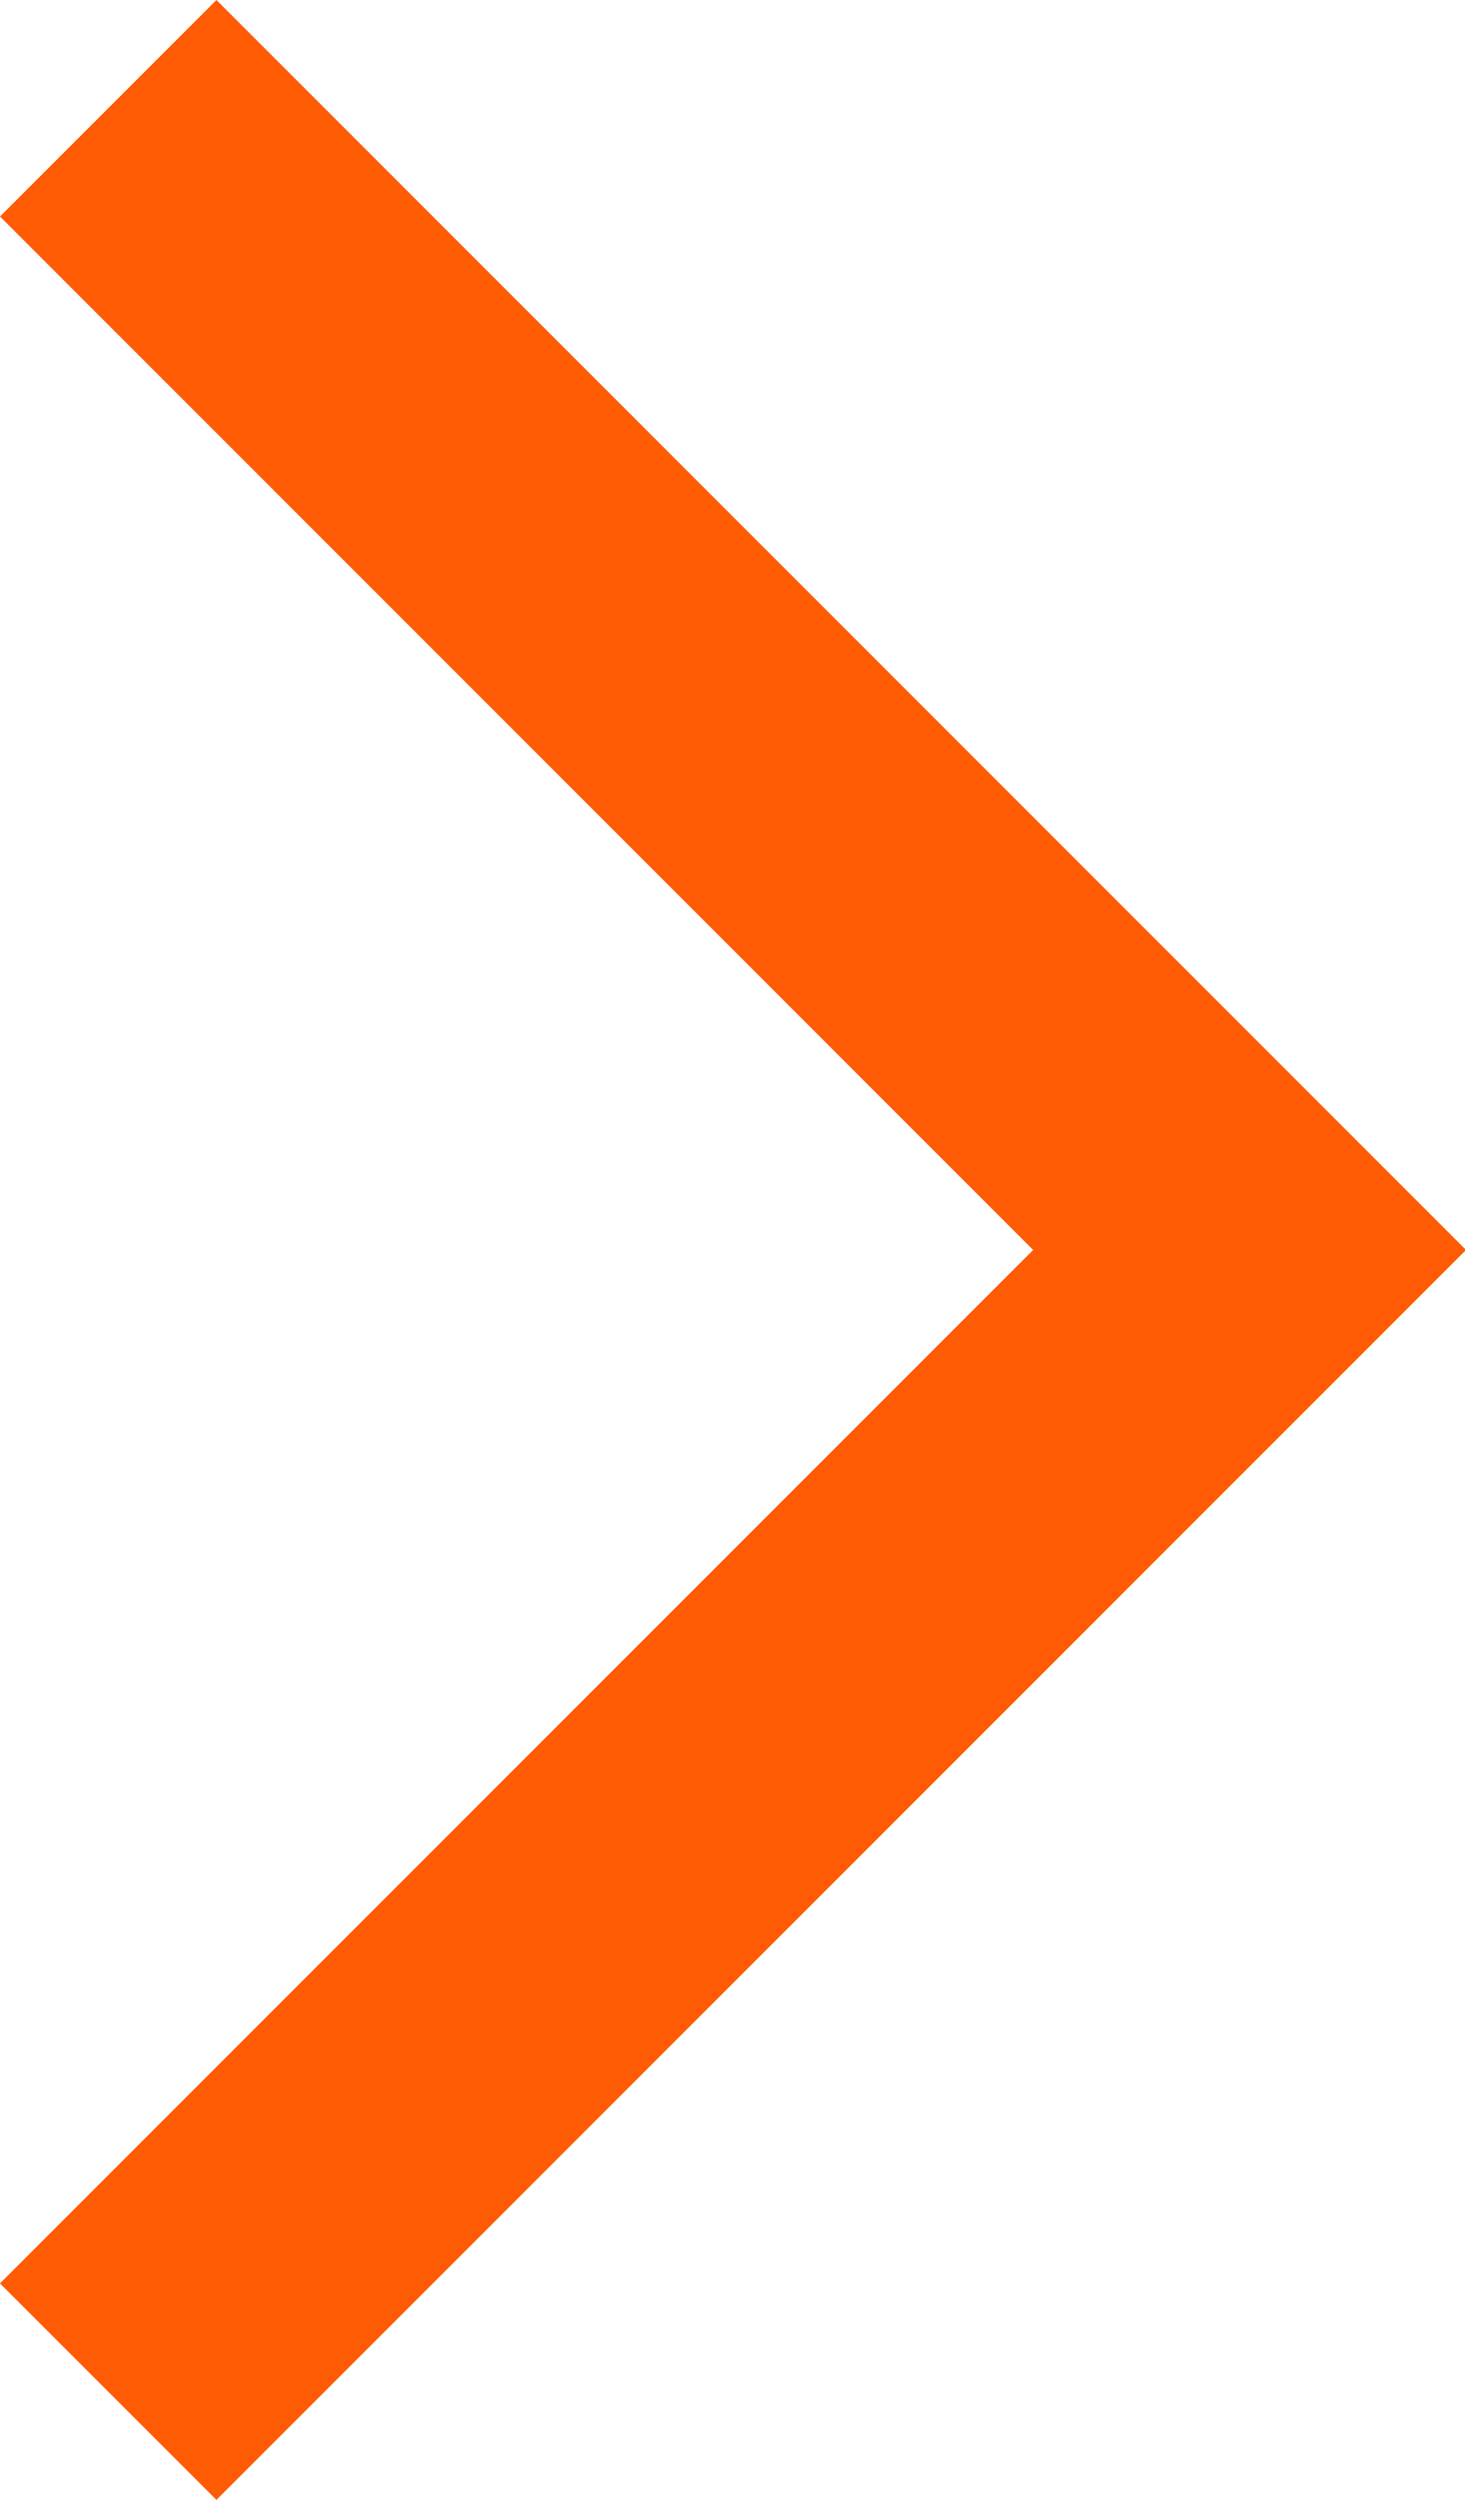 <svg xmlns="http://www.w3.org/2000/svg" viewBox="0 0 14.35 24.48"><defs><style>.cls-1{fill:#ff5b05;}</style></defs><title>icon_gonext@2x</title><g id="图层_2" data-name="图层 2"><g id="图层_2-2" data-name="图层 2"><path class="cls-1" d="M14.35,12.23,2.12,0,0,2.12,10.12,12.24,0,22.36l2.12,2.12L14.35,12.25h0"/></g></g></svg>